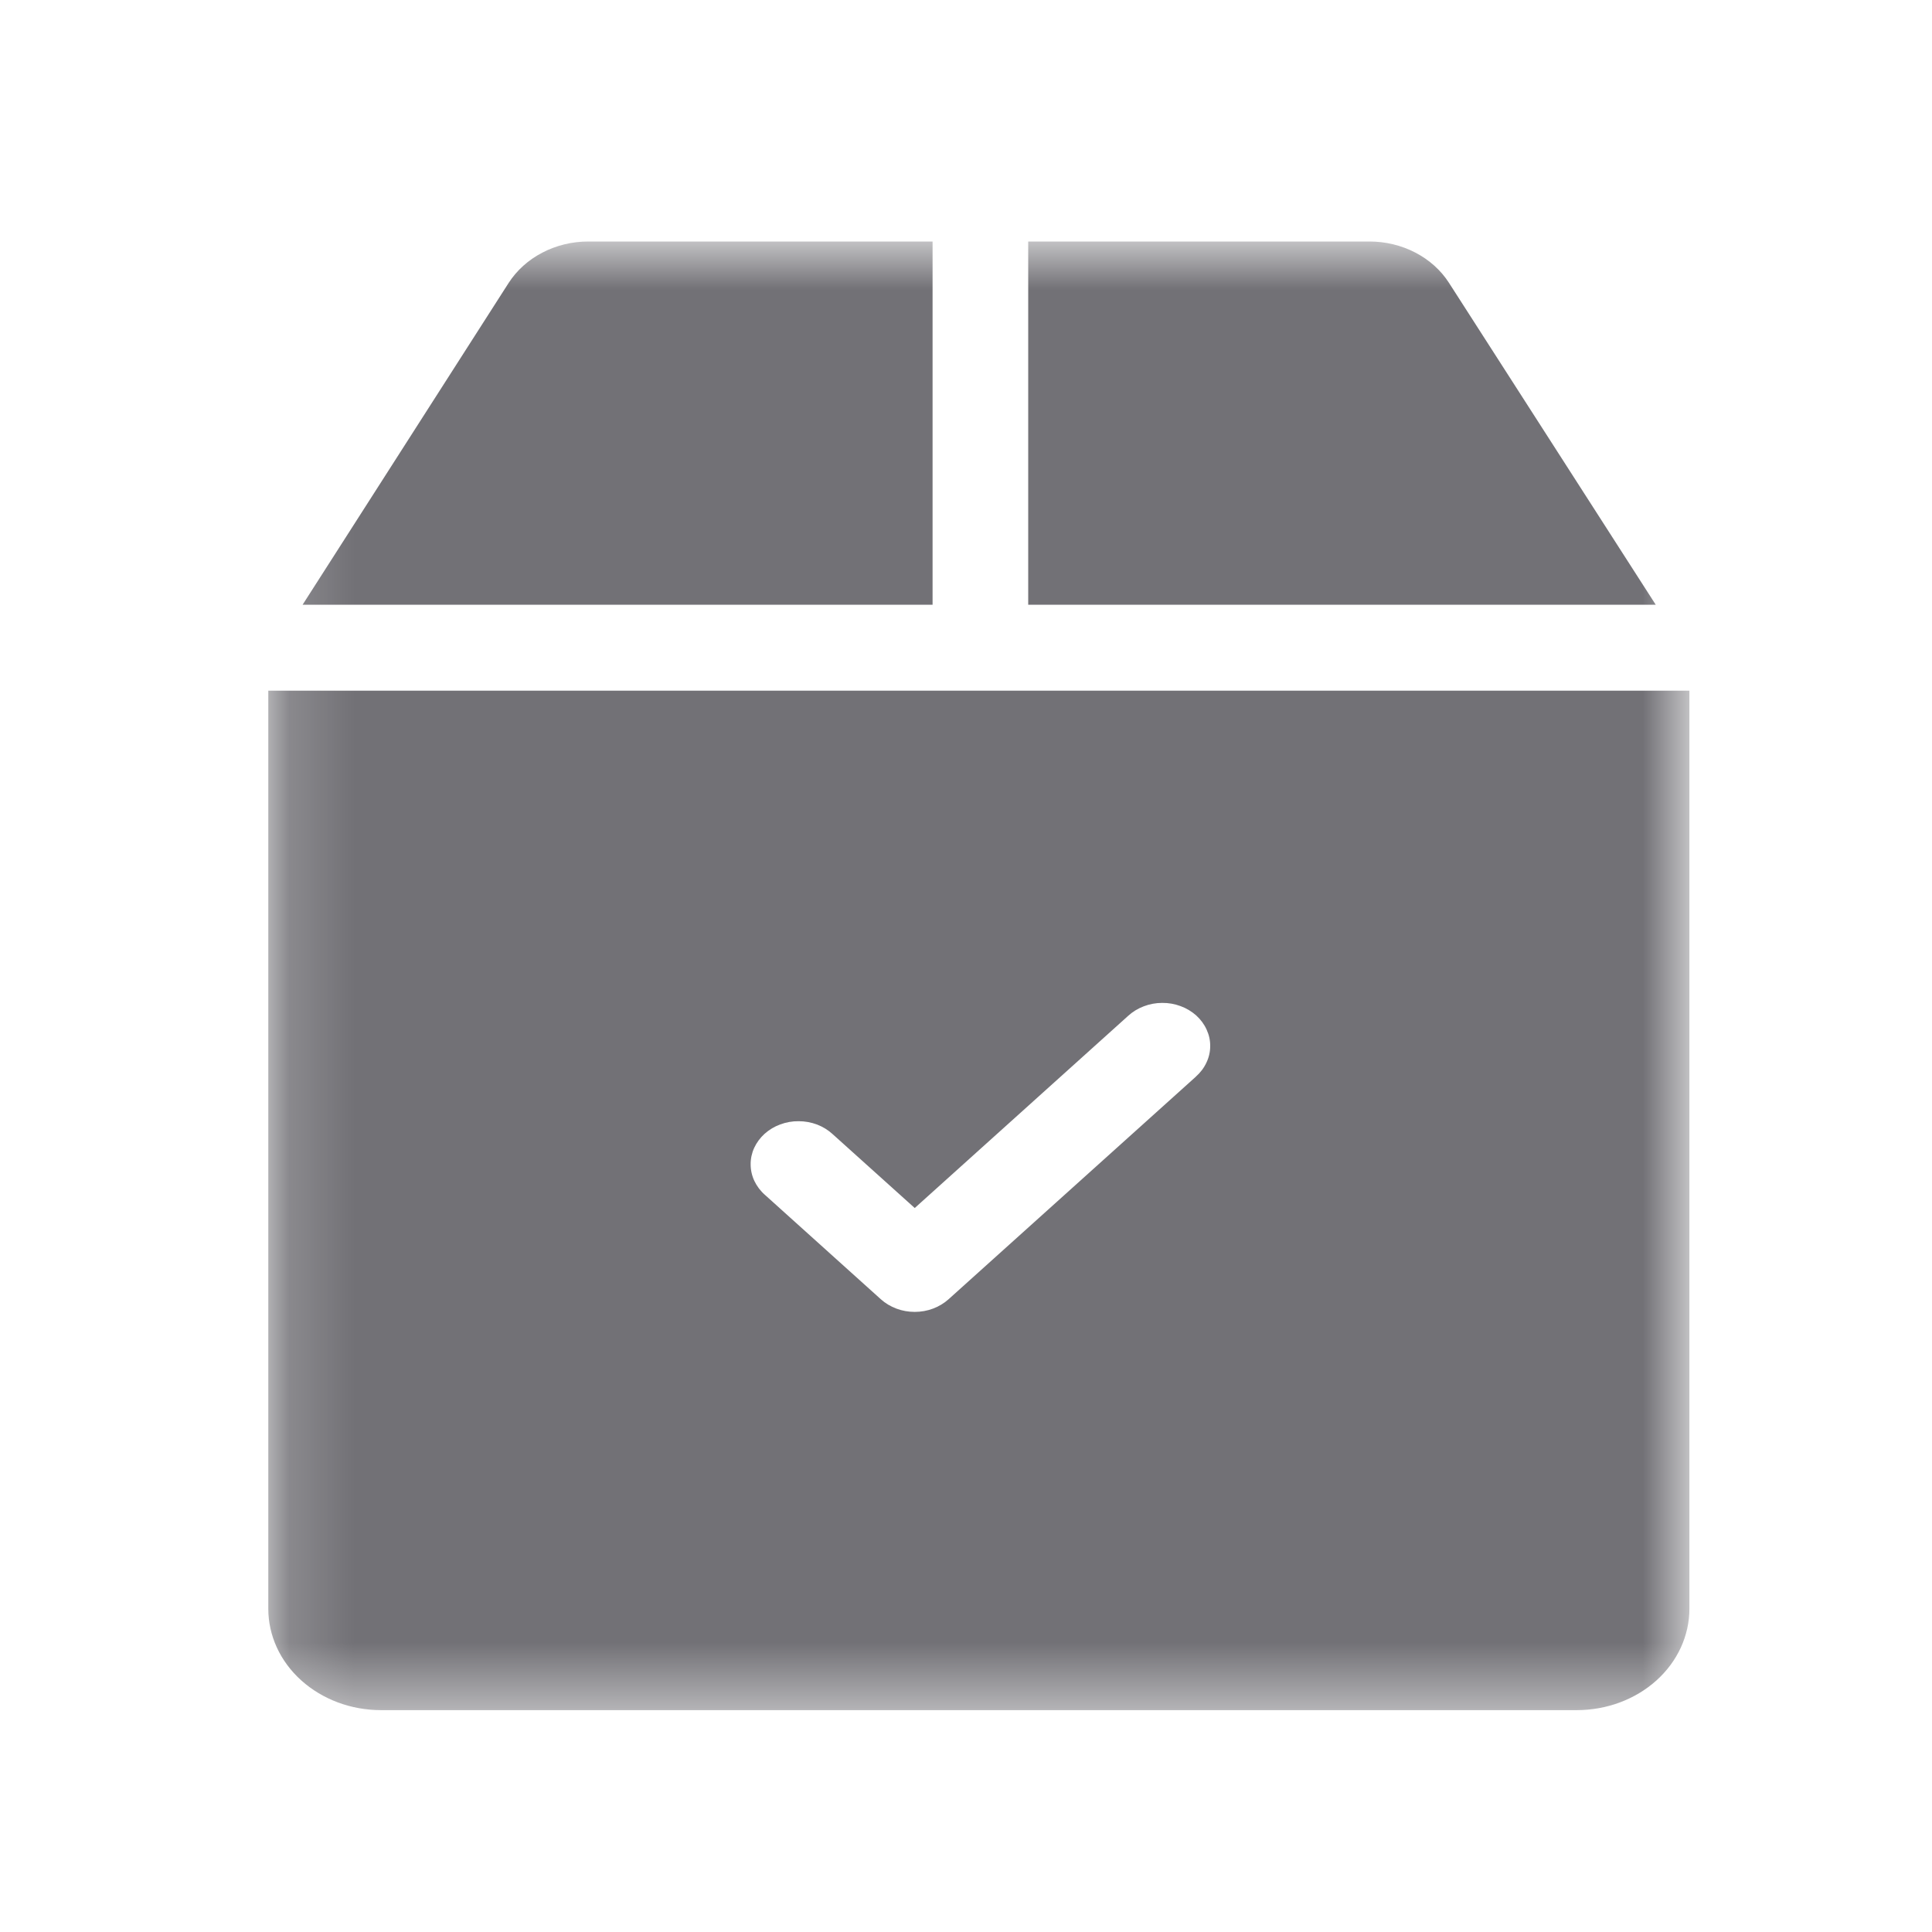 <svg width="30" height="30" viewBox="0 0 30 30" fill="none" xmlns="http://www.w3.org/2000/svg">
<mask id="mask0_1144_373" style="mask-type:luminance" maskUnits="userSpaceOnUse" x="4" y="3" width="23" height="24">
<path d="M26.23 3.75H4.167V26.552H26.23V3.75Z" fill="white"/>
</mask>
<g mask="url(#mask0_1144_373)">
<path d="M9.134 3.75C8.883 3.75 8.638 3.81 8.421 3.923C8.205 4.035 8.025 4.197 7.899 4.392L4.699 9.39H14.481V3.75H9.134ZM4.166 10.725V24.98C4.166 25.398 4.35 25.799 4.679 26.094C5.007 26.389 5.452 26.555 5.916 26.555H24.483C24.948 26.555 25.393 26.389 25.721 26.094C26.049 25.799 26.233 25.398 26.233 24.98V10.725H4.166ZM18.569 16.719L14.729 20.175C14.66 20.237 14.578 20.286 14.488 20.32C14.398 20.354 14.301 20.371 14.204 20.371C14.106 20.371 14.009 20.354 13.919 20.32C13.829 20.286 13.747 20.237 13.678 20.175L11.879 18.555C11.808 18.493 11.753 18.419 11.714 18.338C11.676 18.257 11.656 18.169 11.656 18.081C11.655 17.993 11.674 17.905 11.711 17.824C11.749 17.742 11.804 17.668 11.873 17.605C11.943 17.543 12.025 17.493 12.116 17.46C12.207 17.426 12.304 17.409 12.402 17.41C12.5 17.41 12.597 17.428 12.688 17.462C12.778 17.497 12.86 17.547 12.928 17.61L14.204 18.758L17.519 15.773C17.588 15.71 17.67 15.66 17.76 15.626C17.851 15.591 17.948 15.573 18.046 15.573C18.144 15.572 18.241 15.589 18.332 15.623C18.423 15.656 18.505 15.706 18.575 15.768C18.644 15.831 18.699 15.905 18.736 15.987C18.774 16.069 18.793 16.156 18.792 16.244C18.792 16.333 18.772 16.42 18.733 16.501C18.695 16.583 18.639 16.656 18.569 16.718M22.499 4.391C22.374 4.196 22.193 4.034 21.977 3.922C21.76 3.809 21.514 3.75 21.264 3.75H15.966V9.39H25.71L22.499 4.391Z" fill="#727176"/>
</g>
</svg>
